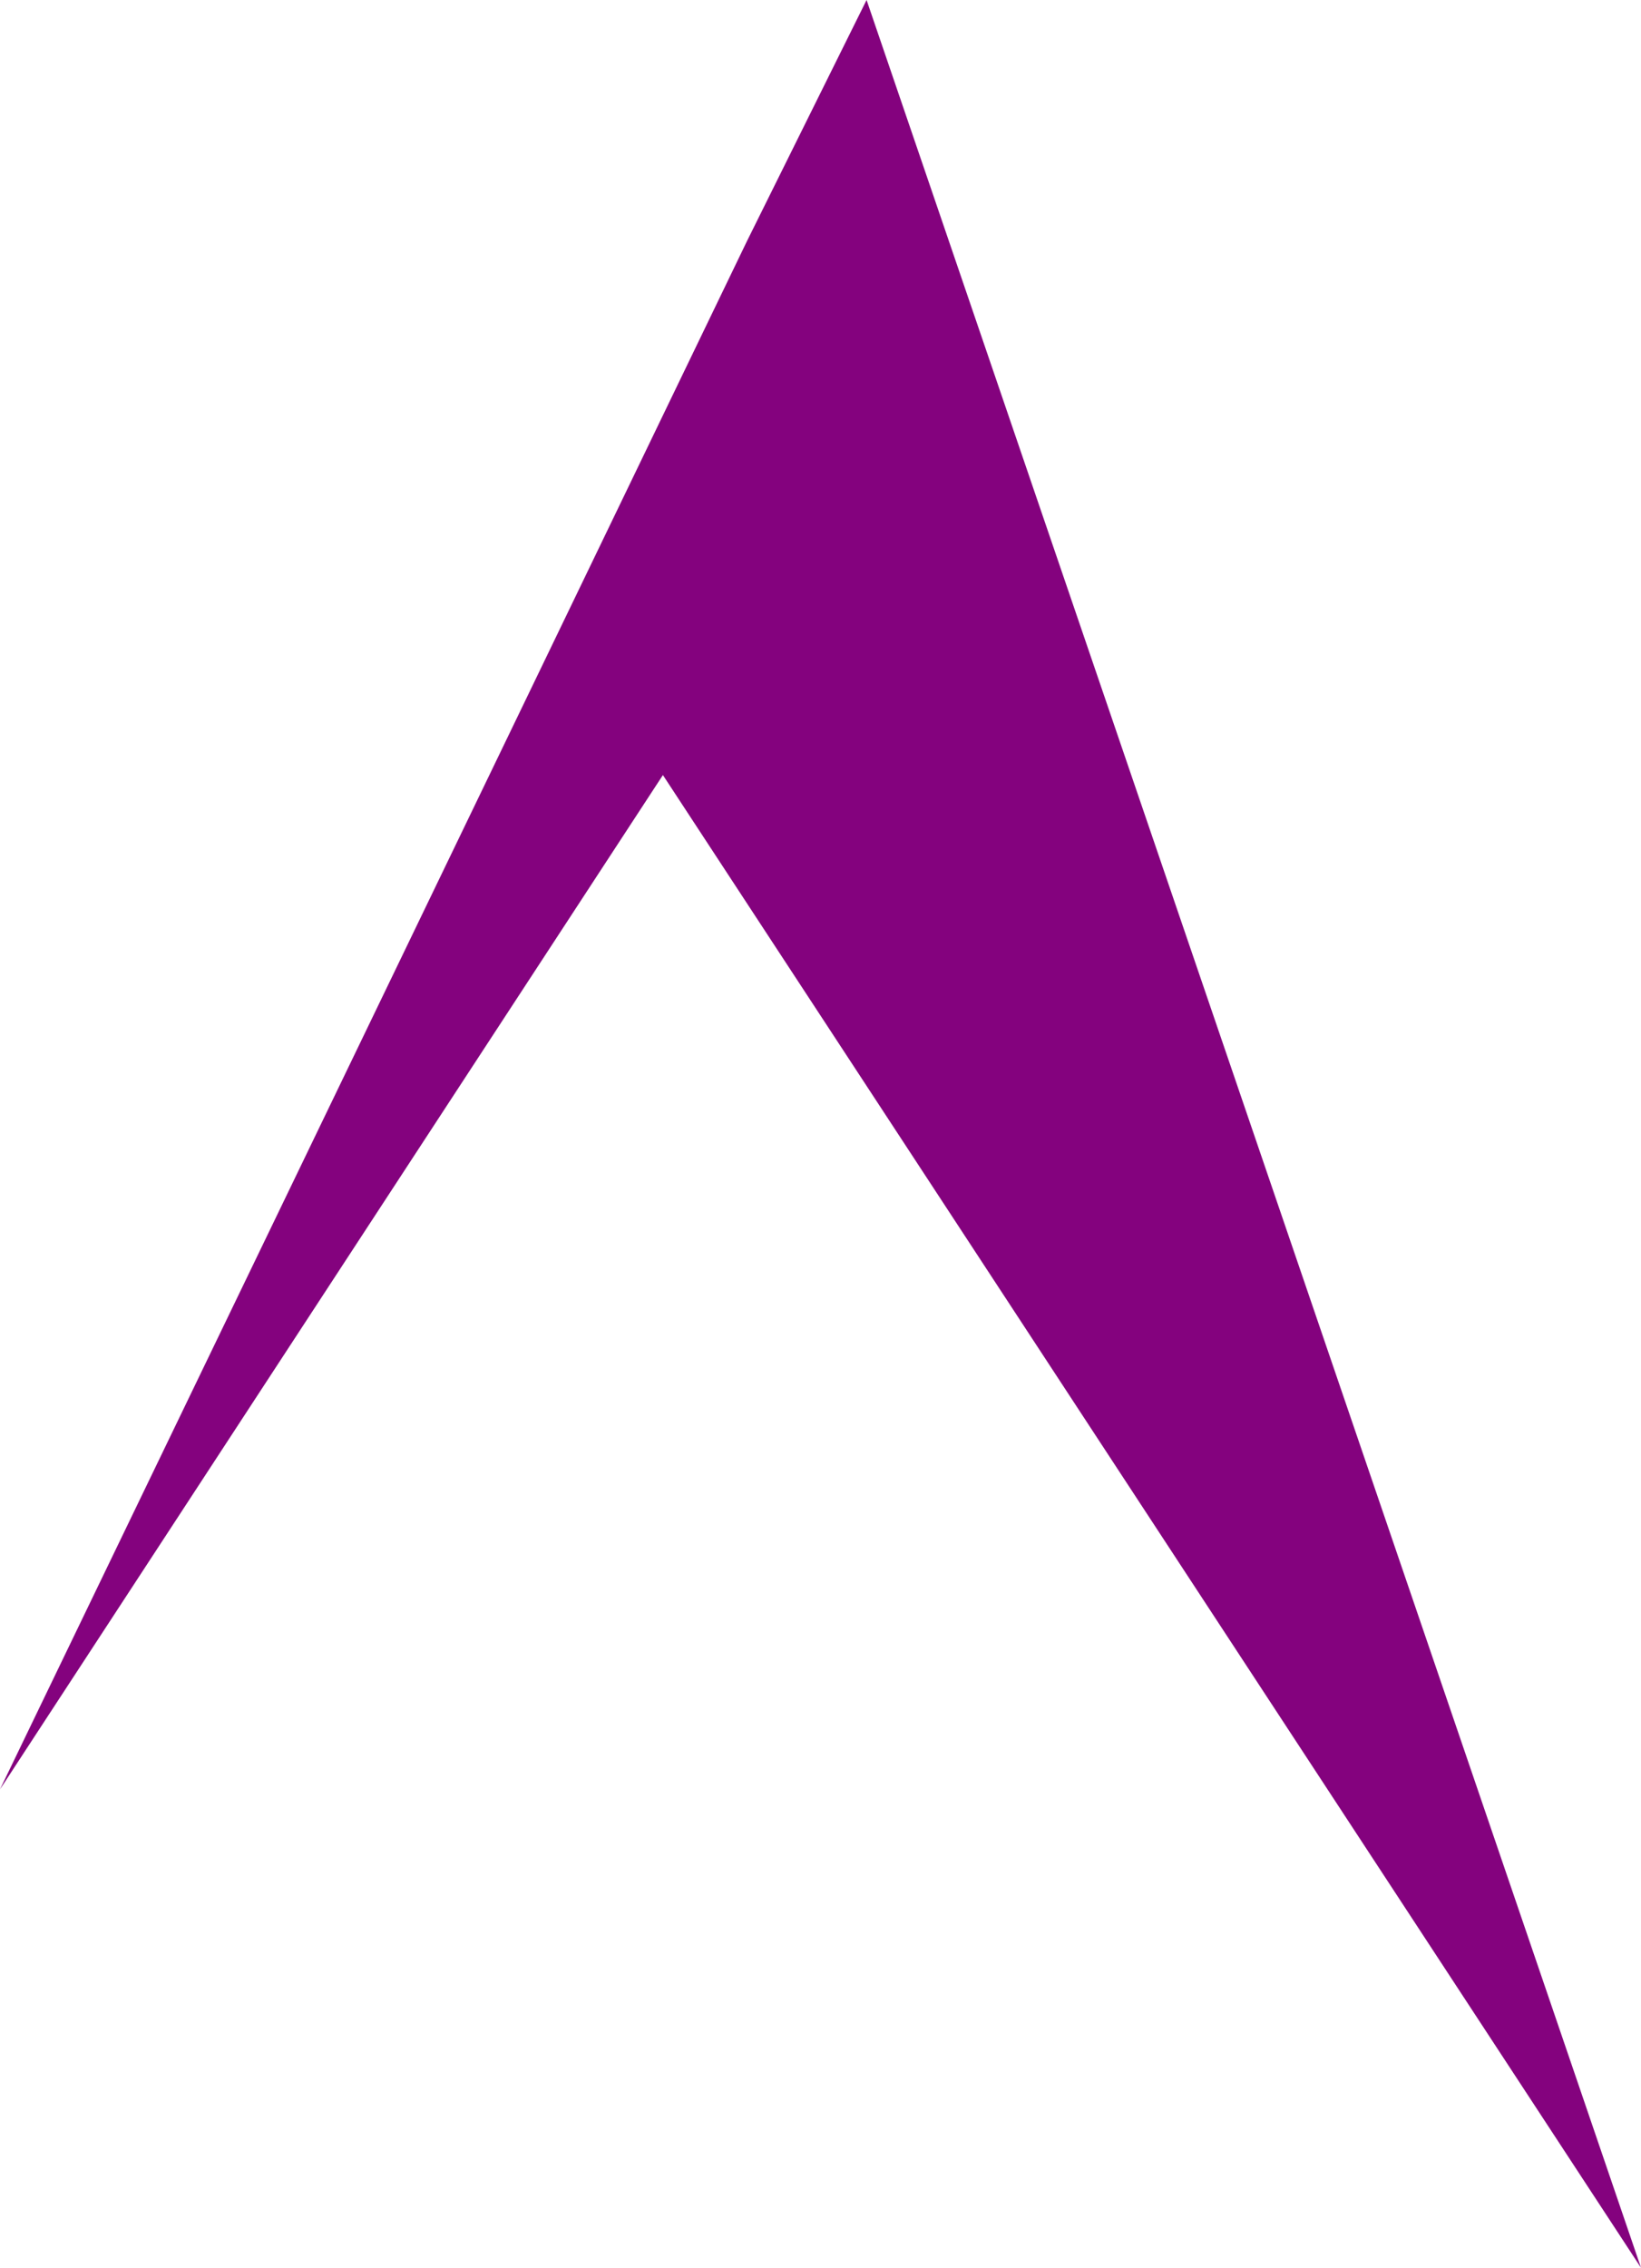 <svg id="Isolation_Mode" data-name="Isolation Mode" xmlns="http://www.w3.org/2000/svg" viewBox="0 0 44.88 62.01"><title>Vector Smart Object2</title><path d="M0,48.92,20.43,6.59,23.7,0,44.88,62,18.13,21.19" fill="#84027e"/></svg>